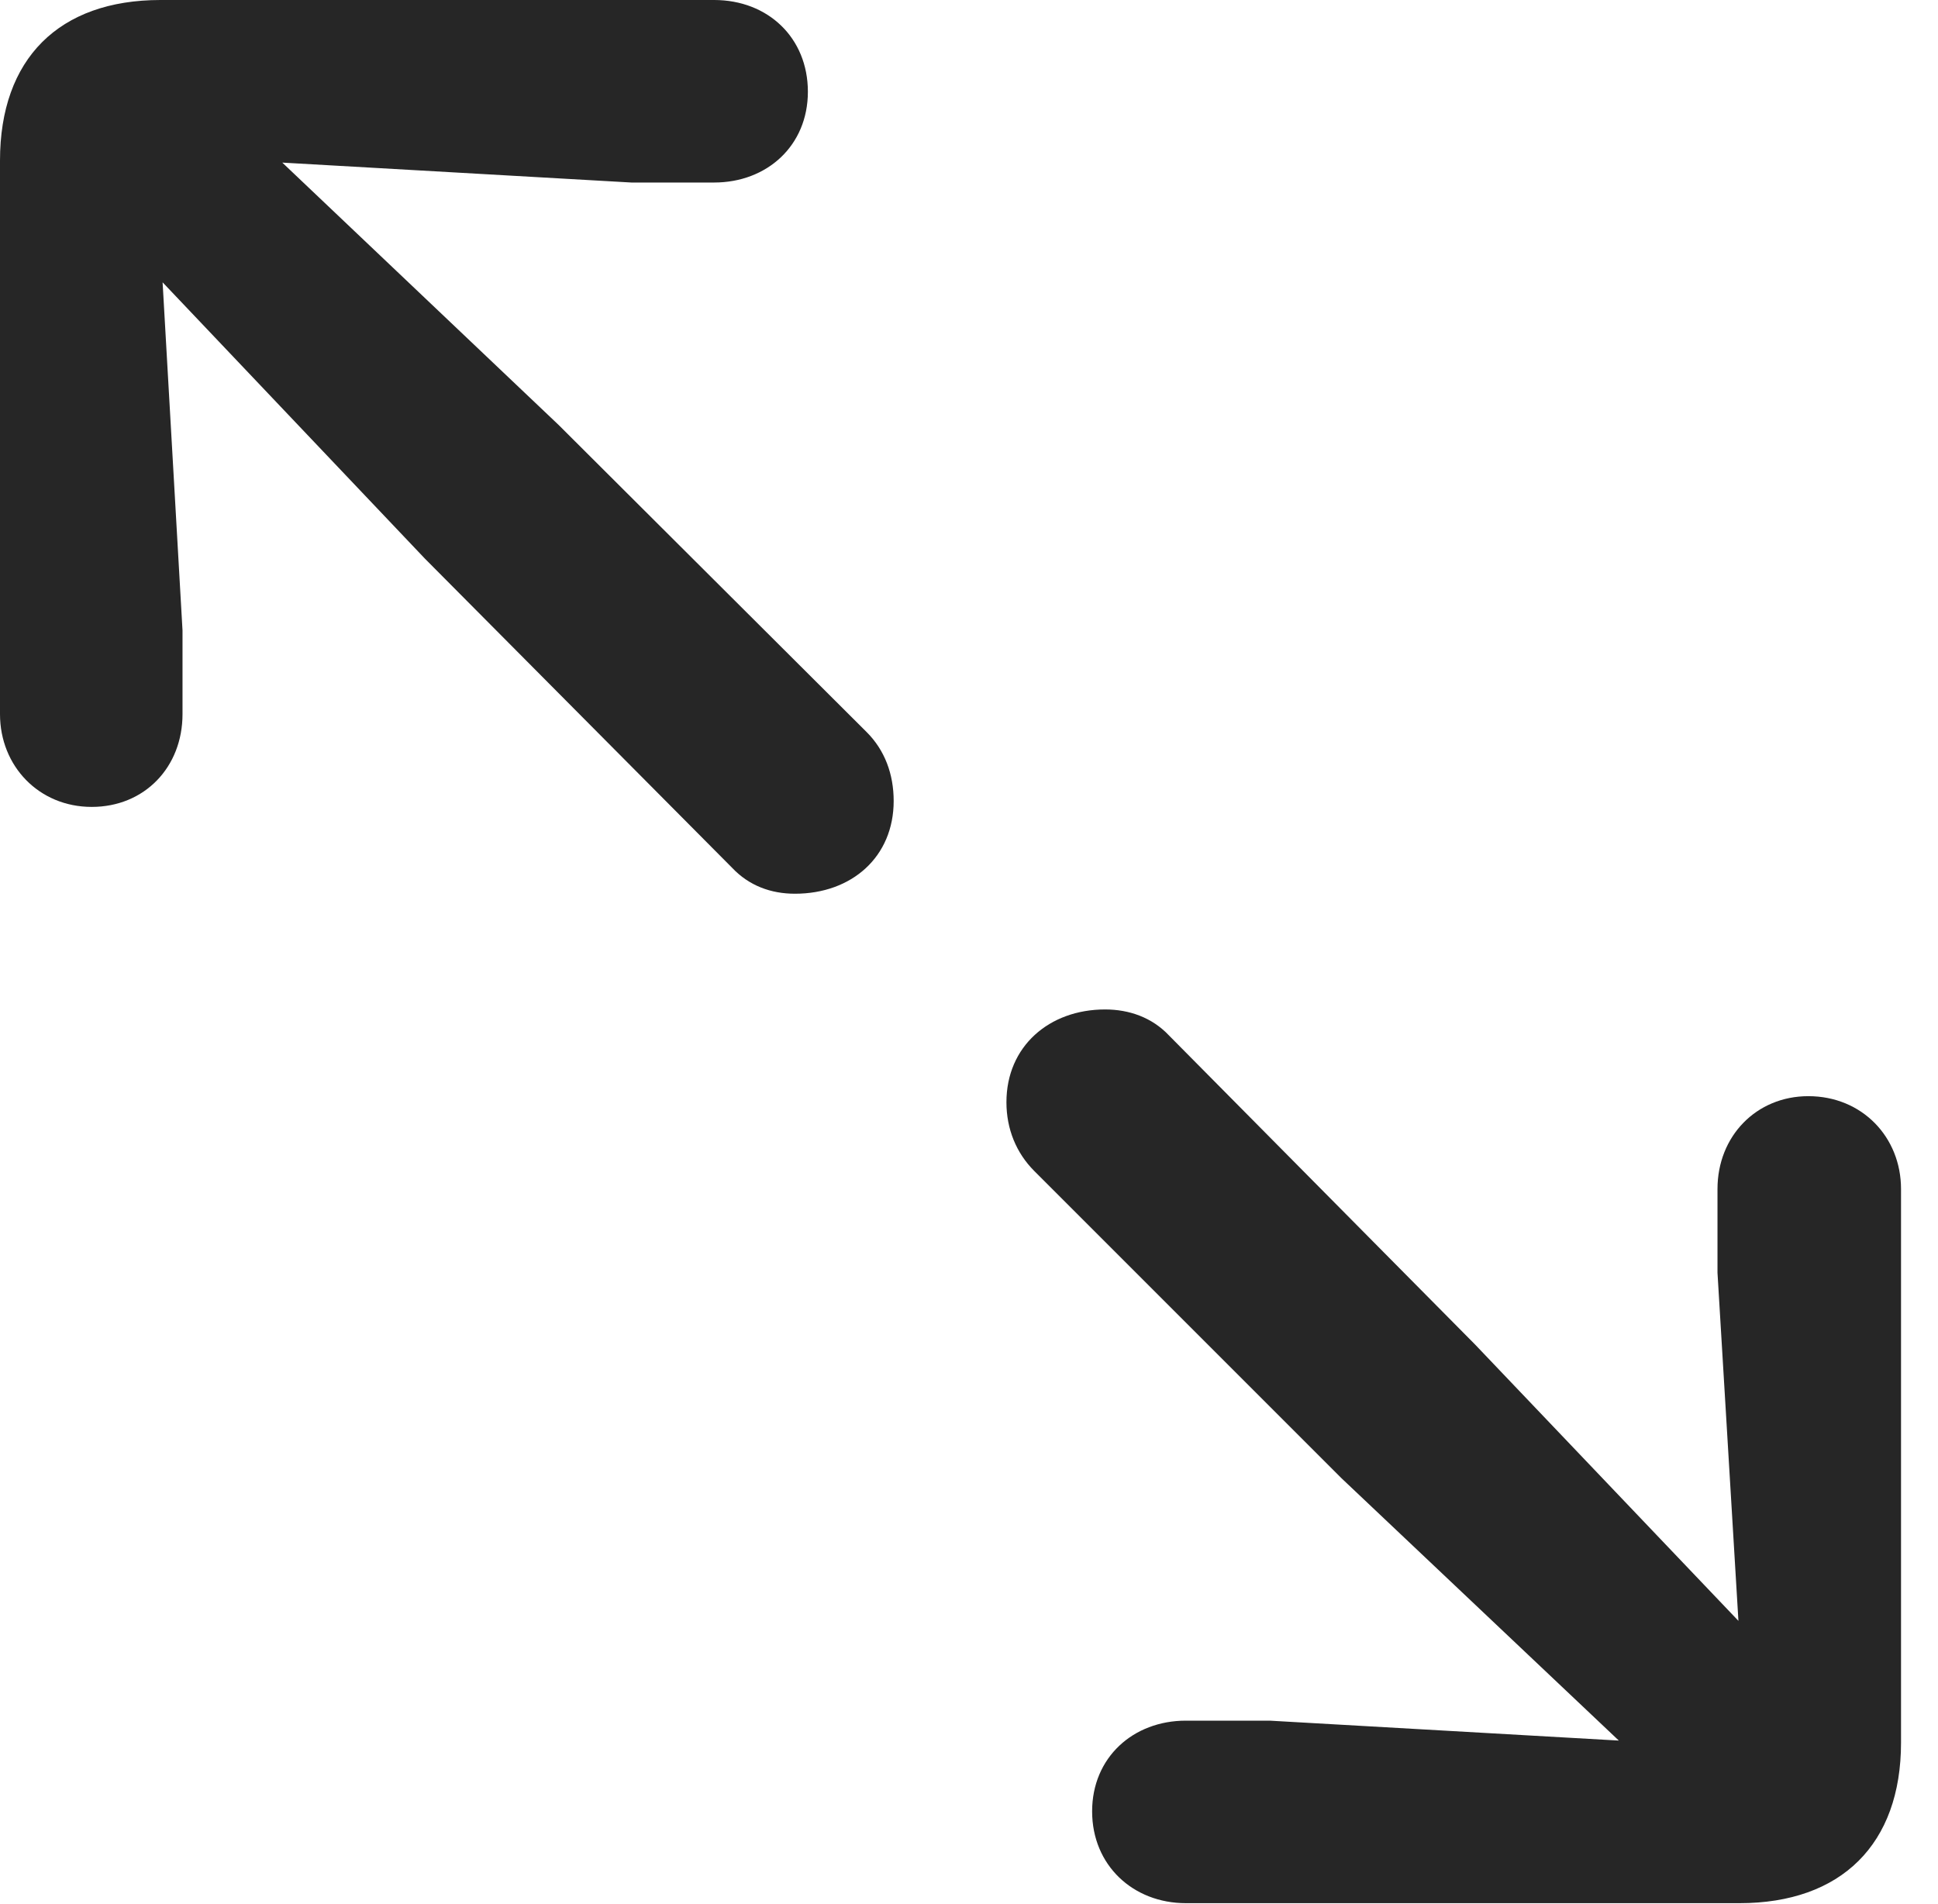 <?xml version="1.0" encoding="UTF-8"?>
<!--Generator: Apple Native CoreSVG 326-->
<!DOCTYPE svg
PUBLIC "-//W3C//DTD SVG 1.1//EN"
       "http://www.w3.org/Graphics/SVG/1.1/DTD/svg11.dtd">
<svg version="1.1" xmlns="http://www.w3.org/2000/svg" xmlns:xlink="http://www.w3.org/1999/xlink" viewBox="0 0 18.975 18.643">
 <g>
  <rect height="18.643" opacity="0" width="18.975" x="0" y="0"/>
  <path d="M0.898 7.9C1.416 7.9 1.787 7.51 1.787 6.992L1.787 6.172L1.592 2.764L4.16 5.469L7.168 8.496C7.334 8.672 7.549 8.75 7.783 8.75C8.34 8.75 8.75 8.389 8.75 7.842C8.75 7.578 8.662 7.344 8.486 7.168L5.469 4.16L2.764 1.592L6.182 1.787L6.992 1.787C7.51 1.787 7.91 1.426 7.91 0.898C7.91 0.371 7.52 0 6.992 0L1.572 0C0.576 0 0 0.576 0 1.572L0 6.992C0 7.5 0.381 7.9 0.898 7.9ZM11.611 18.633L17.031 18.633C18.027 18.633 18.613 18.057 18.613 17.061L18.613 11.641C18.613 11.133 18.232 10.732 17.705 10.732C17.197 10.732 16.816 11.123 16.816 11.641L16.816 12.461L17.021 15.869L14.443 13.164L11.445 10.137C11.279 9.961 11.055 9.883 10.82 9.883C10.273 9.883 9.854 10.244 9.854 10.791C9.854 11.055 9.951 11.289 10.127 11.465L13.135 14.473L15.85 17.041L12.432 16.846L11.611 16.846C11.094 16.846 10.693 17.207 10.693 17.734C10.693 18.262 11.094 18.633 11.611 18.633Z" fill="black" fill-opacity="0.85"/>
 </g>
</svg>
